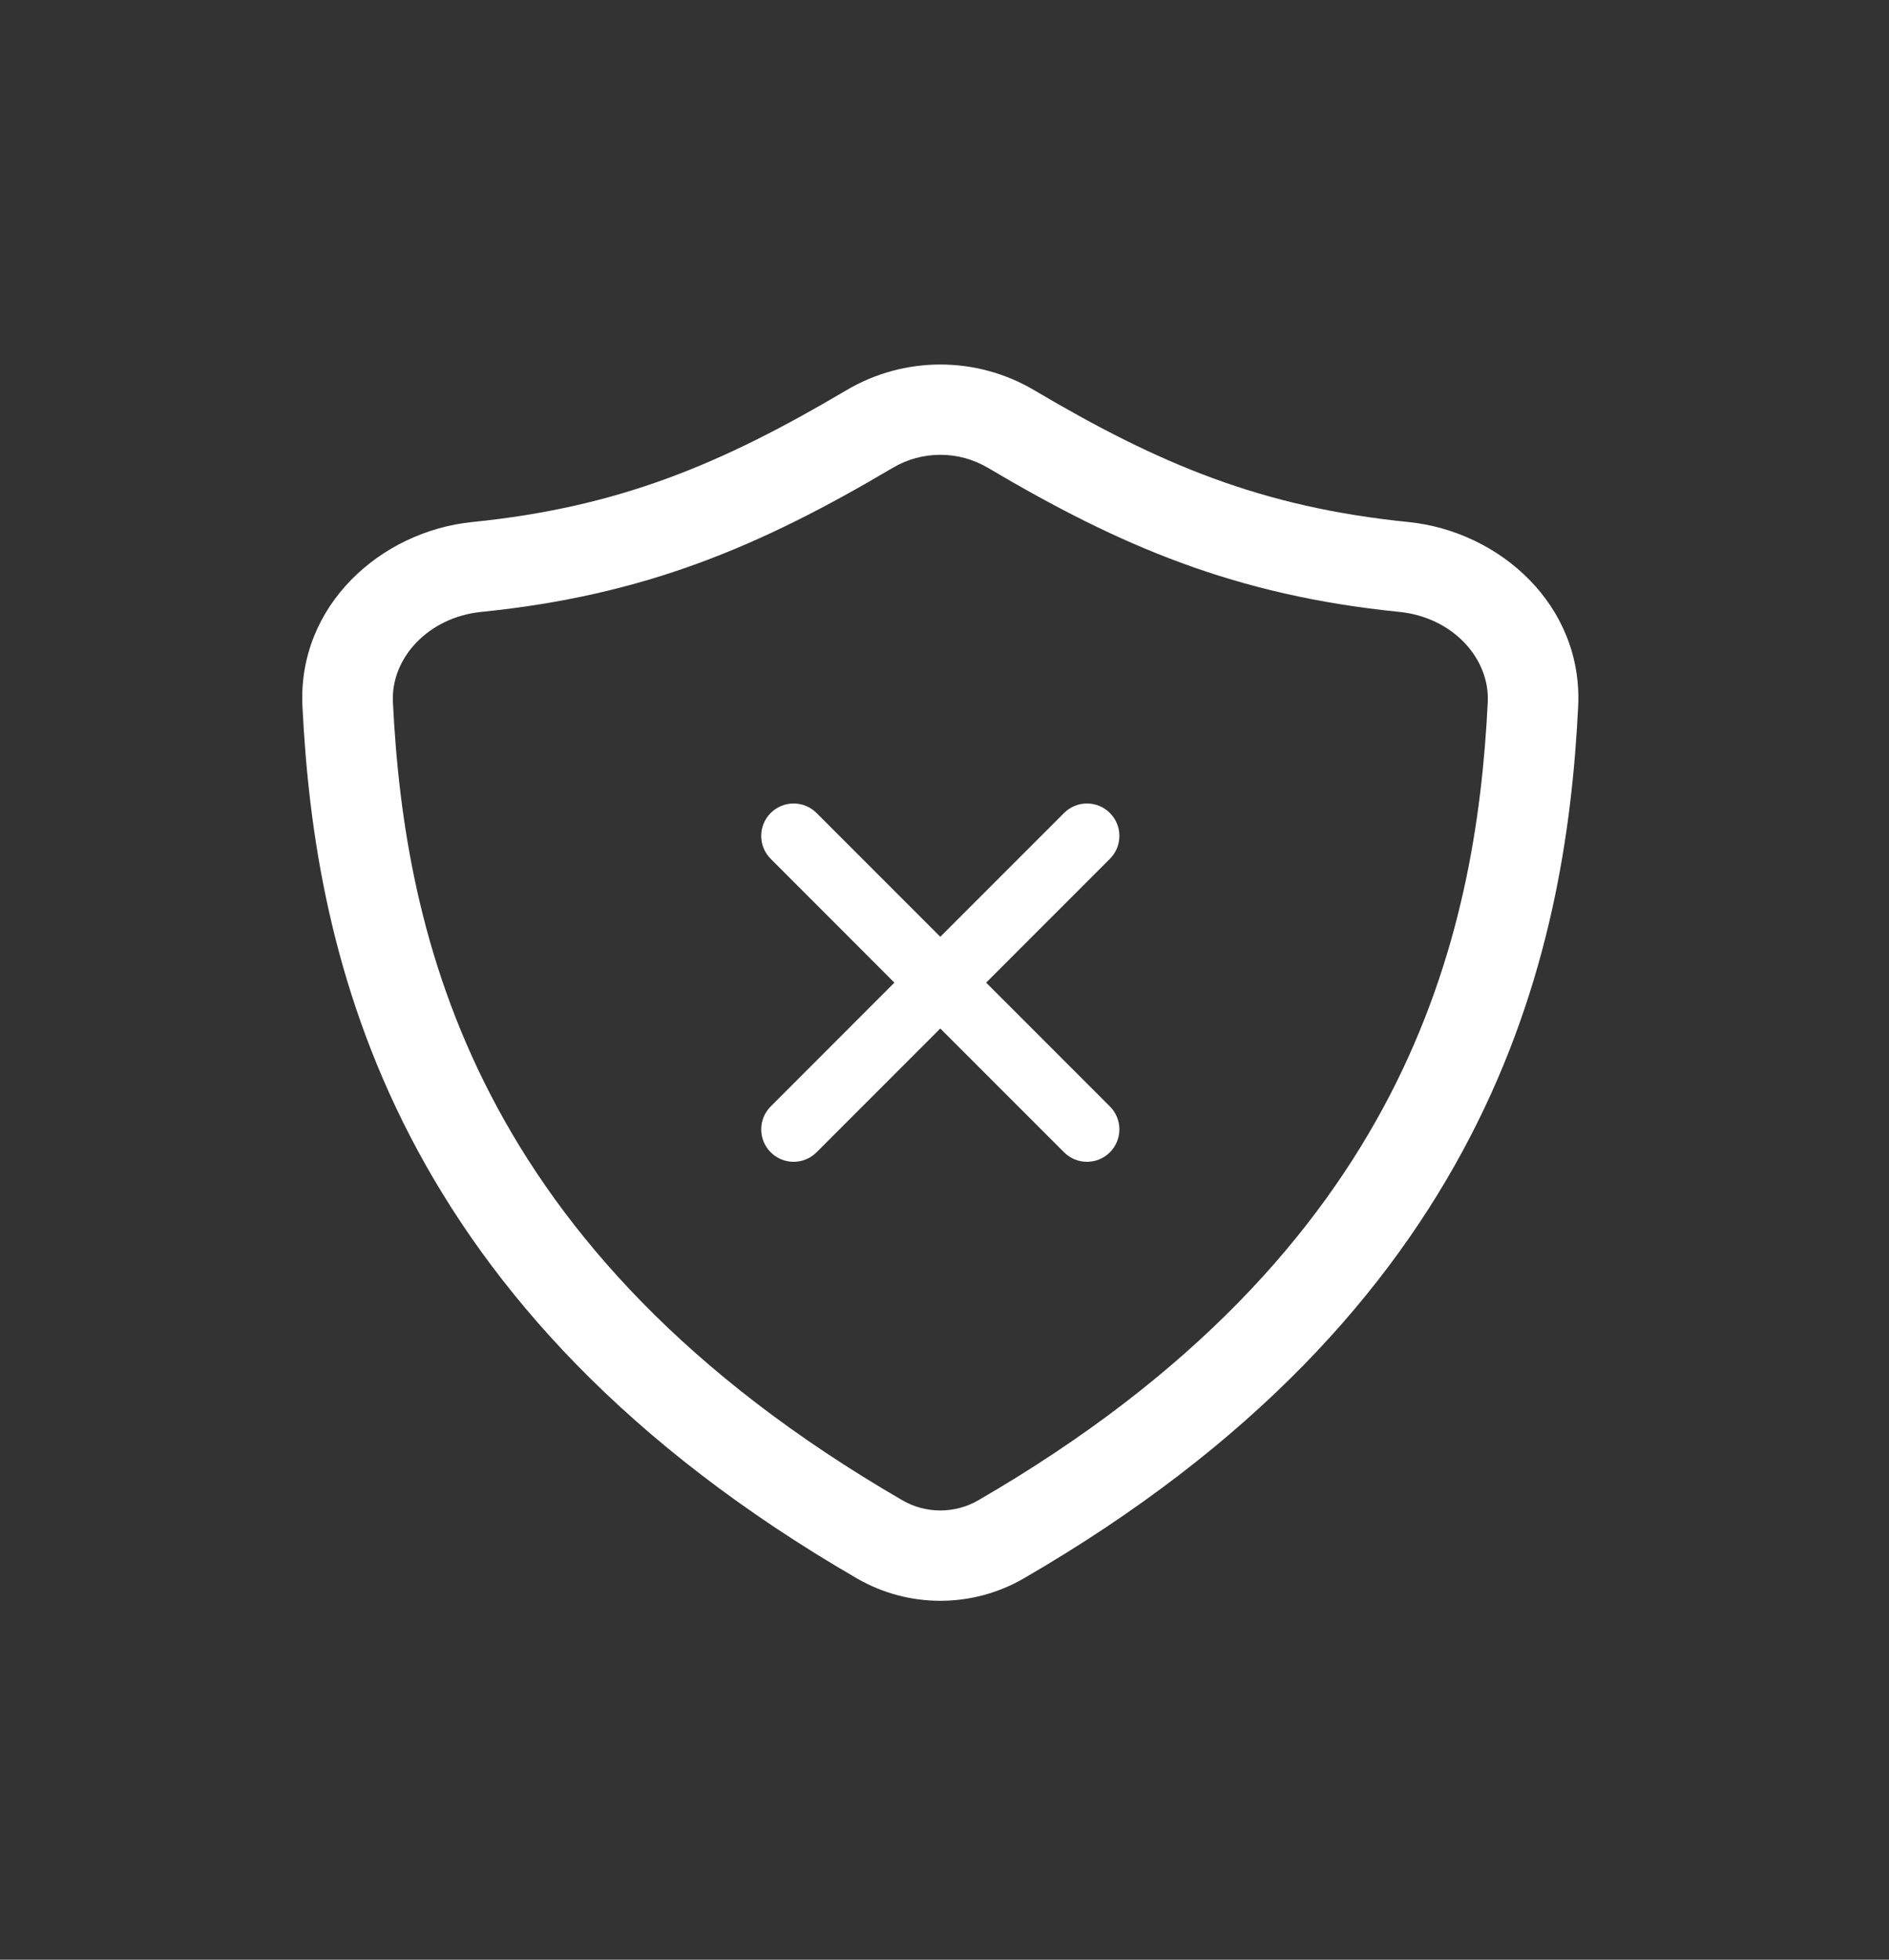 <svg width="27" height="28" viewBox="0 0 27 28" fill="none" xmlns="http://www.w3.org/2000/svg">
<rect x="0" y="0" width="27" height="28" fill="#333333" stroke="none"/>
<path fill-rule="evenodd" clip-rule="evenodd" d="M14.122 6.685C13.701 6.436 13.179 6.436 12.759 6.685C10.865 7.806 9.221 8.507 6.879 8.743C6.116 8.82 5.585 9.408 5.616 10.031C5.699 11.718 5.992 13.674 7.015 15.648C8.034 17.615 9.801 19.643 12.898 21.436C13.232 21.63 13.648 21.63 13.983 21.436C17.08 19.643 18.846 17.615 19.866 15.648C20.888 13.674 21.182 11.718 21.265 10.031C21.295 9.408 20.765 8.82 20.002 8.743C17.659 8.507 16.016 7.806 14.122 6.685ZM12.099 5.575C12.926 5.086 13.955 5.086 14.782 5.575C16.57 6.633 18.032 7.247 20.132 7.459C21.435 7.591 22.628 8.648 22.557 10.094C22.469 11.881 22.155 14.041 21.015 16.24C19.873 18.445 17.923 20.647 14.633 22.552C13.896 22.979 12.984 22.979 12.248 22.552C8.958 20.647 7.008 18.445 5.865 16.24C4.726 14.041 4.411 11.881 4.323 10.094C4.252 8.648 5.446 7.591 6.749 7.459C8.848 7.247 10.31 6.633 12.099 5.575Z" fill="white"/>
<path d="M11.016 11.616C11.197 11.435 11.49 11.435 11.671 11.616L13.44 13.385L15.209 11.616C15.39 11.435 15.683 11.435 15.864 11.616C16.045 11.797 16.045 12.09 15.864 12.271L14.095 14.04L15.864 15.809C16.045 15.99 16.045 16.283 15.864 16.464C15.683 16.645 15.39 16.645 15.209 16.464L13.44 14.695L11.671 16.464C11.49 16.645 11.197 16.645 11.016 16.464C10.835 16.283 10.835 15.99 11.016 15.809L12.784 14.04L11.016 12.271C10.835 12.09 10.835 11.797 11.016 11.616Z" fill="white"/>
</svg>
